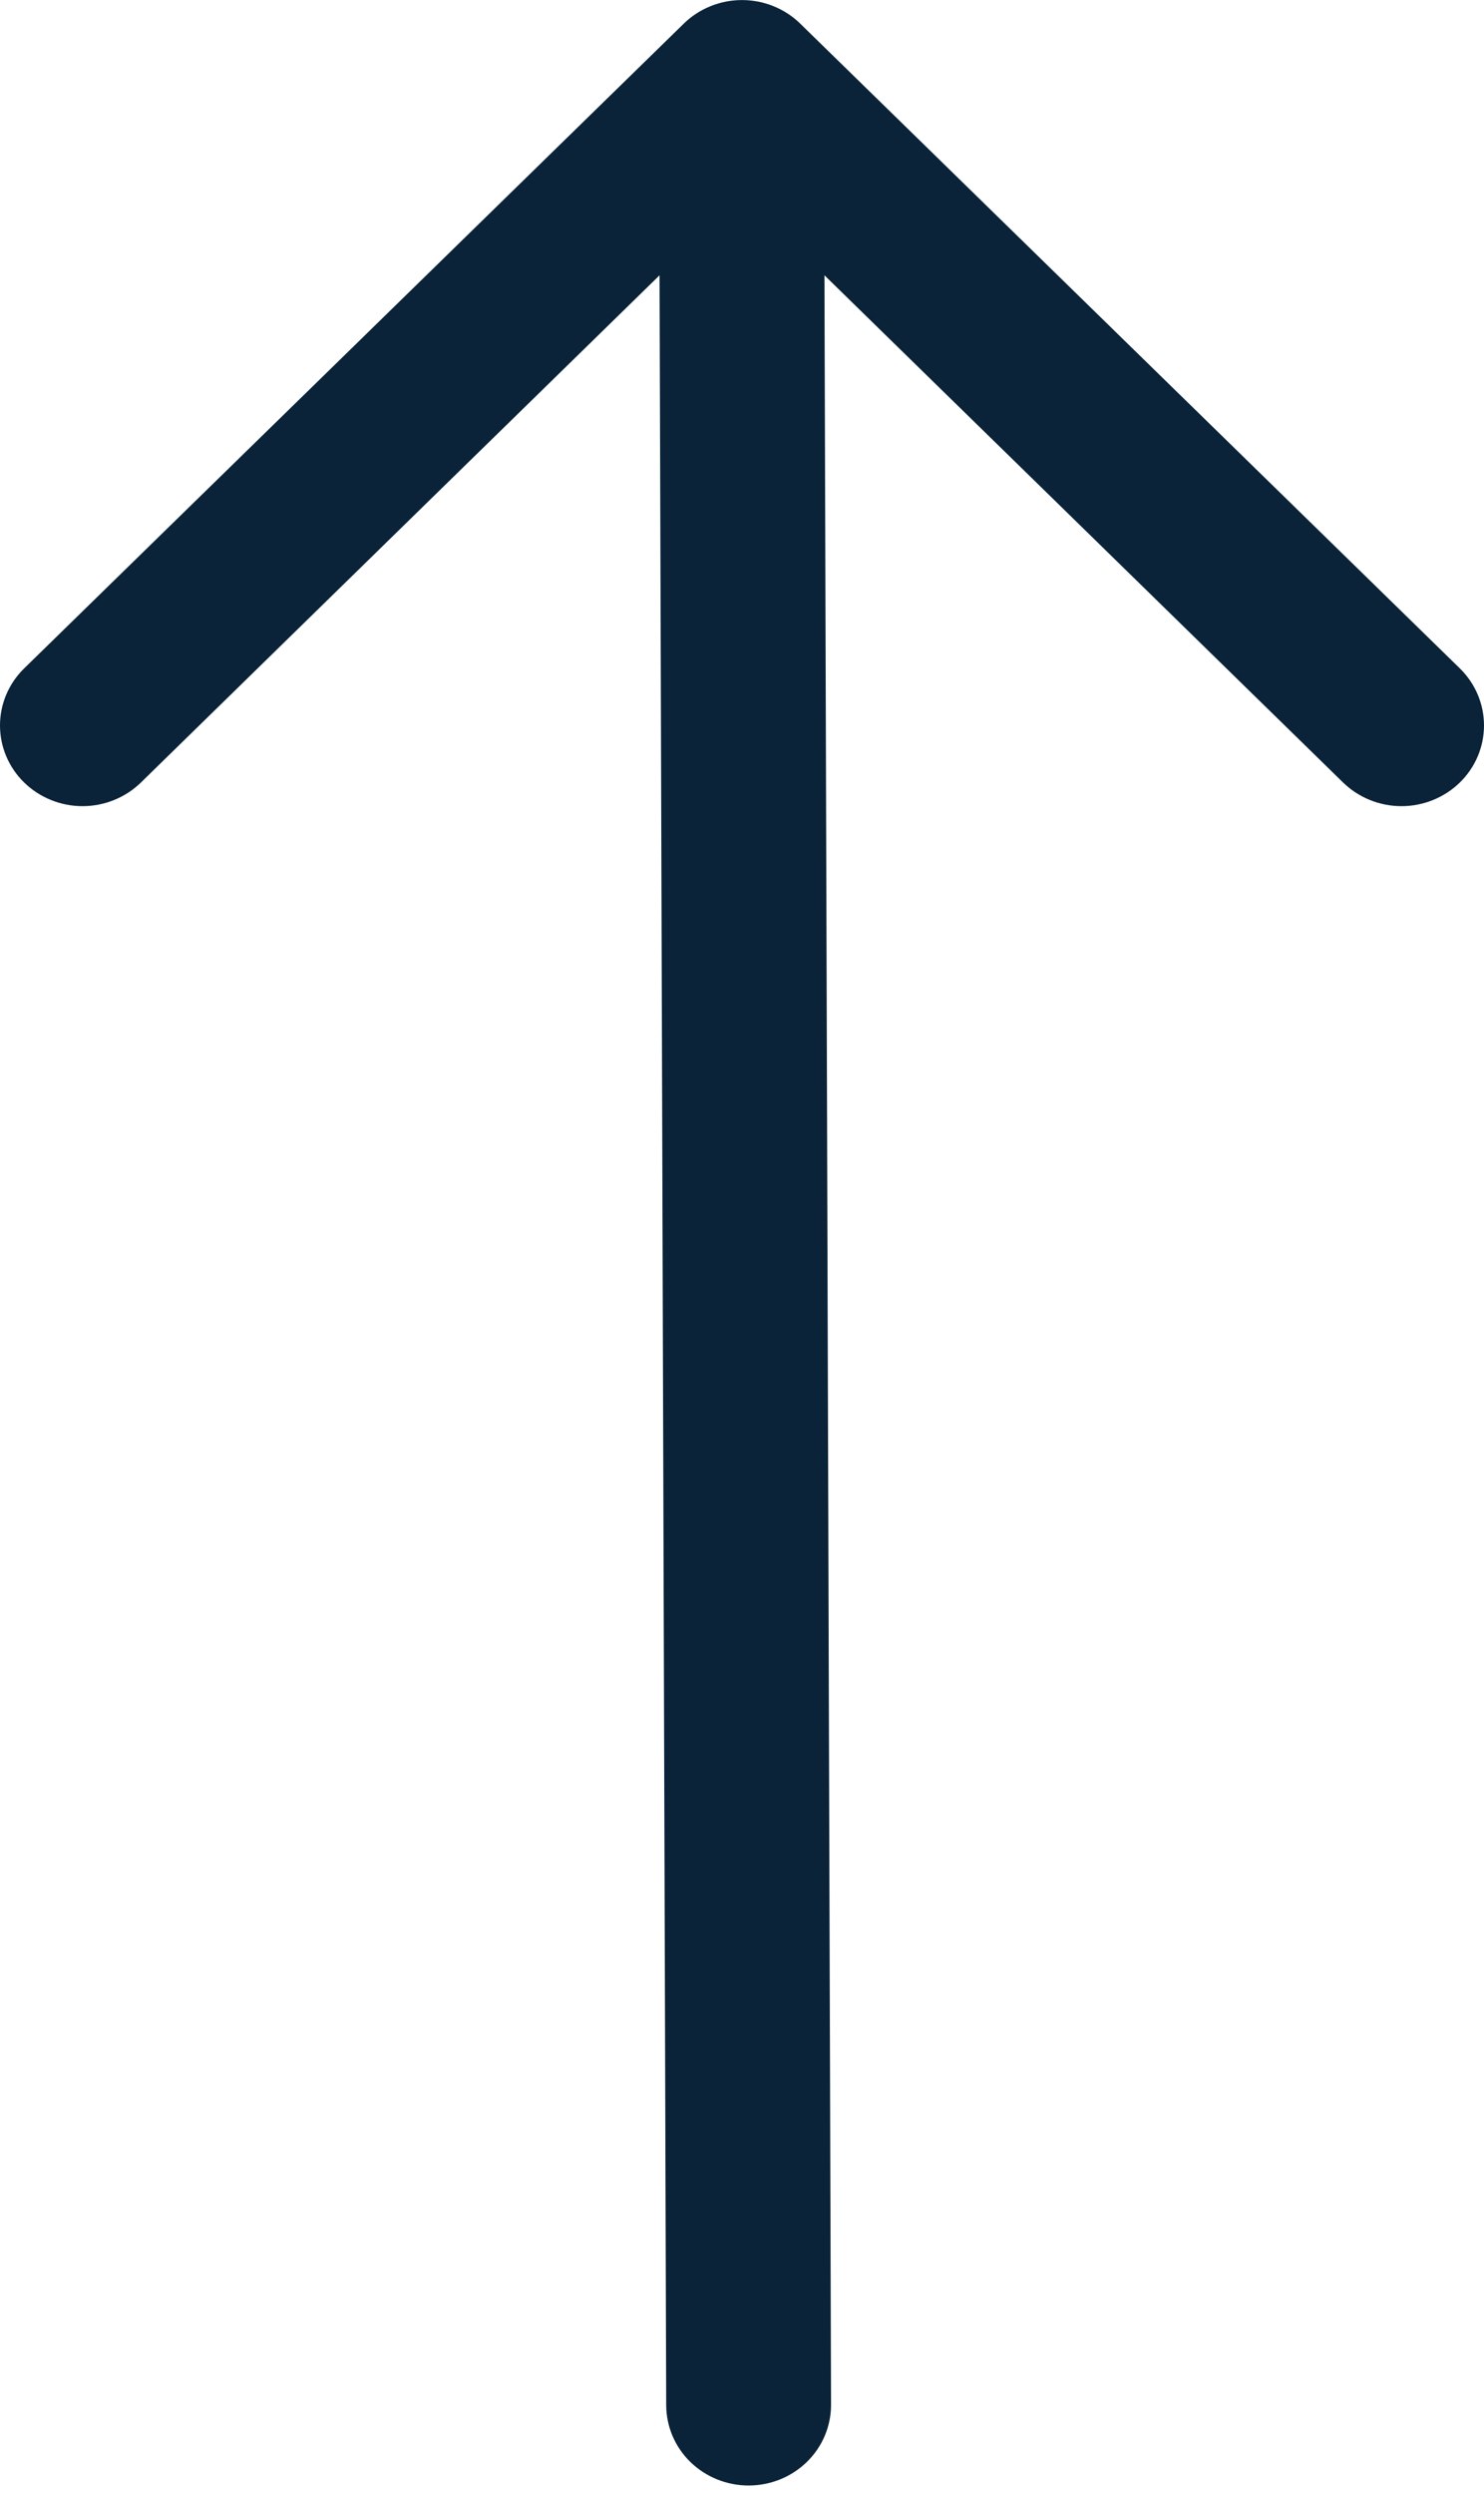 <svg width="25" height="42" viewBox="0 0 25 42" fill="none" xmlns="http://www.w3.org/2000/svg">
<path fill-rule="evenodd" clip-rule="evenodd" d="M12.611 41.857C12.243 41.857 11.89 41.714 11.629 41.46C11.369 41.206 11.223 40.86 11.223 40.5L11.111 4.636L2.374 13.178C2.113 13.432 1.759 13.576 1.39 13.576C1.022 13.576 0.668 13.432 0.407 13.178C0.146 12.923 -1.27119e-06 12.577 -1.29563e-06 12.217C-1.32007e-06 11.857 0.146 11.511 0.407 11.256L11.517 0.4C11.646 0.273 11.799 0.173 11.968 0.105C12.136 0.036 12.317 0.001 12.5 0.001C12.683 0.001 12.864 0.036 13.032 0.105C13.201 0.173 13.354 0.273 13.483 0.4L24.593 11.256C24.854 11.511 25 11.857 25 12.217C25 12.577 24.854 12.923 24.593 13.178C24.332 13.432 23.978 13.576 23.61 13.576C23.241 13.576 22.887 13.432 22.626 13.178L13.889 4.636L14 40.5C14 40.86 13.854 41.206 13.593 41.46C13.333 41.714 12.98 41.857 12.611 41.857Z" fill="#0A2339"/>
</svg>

